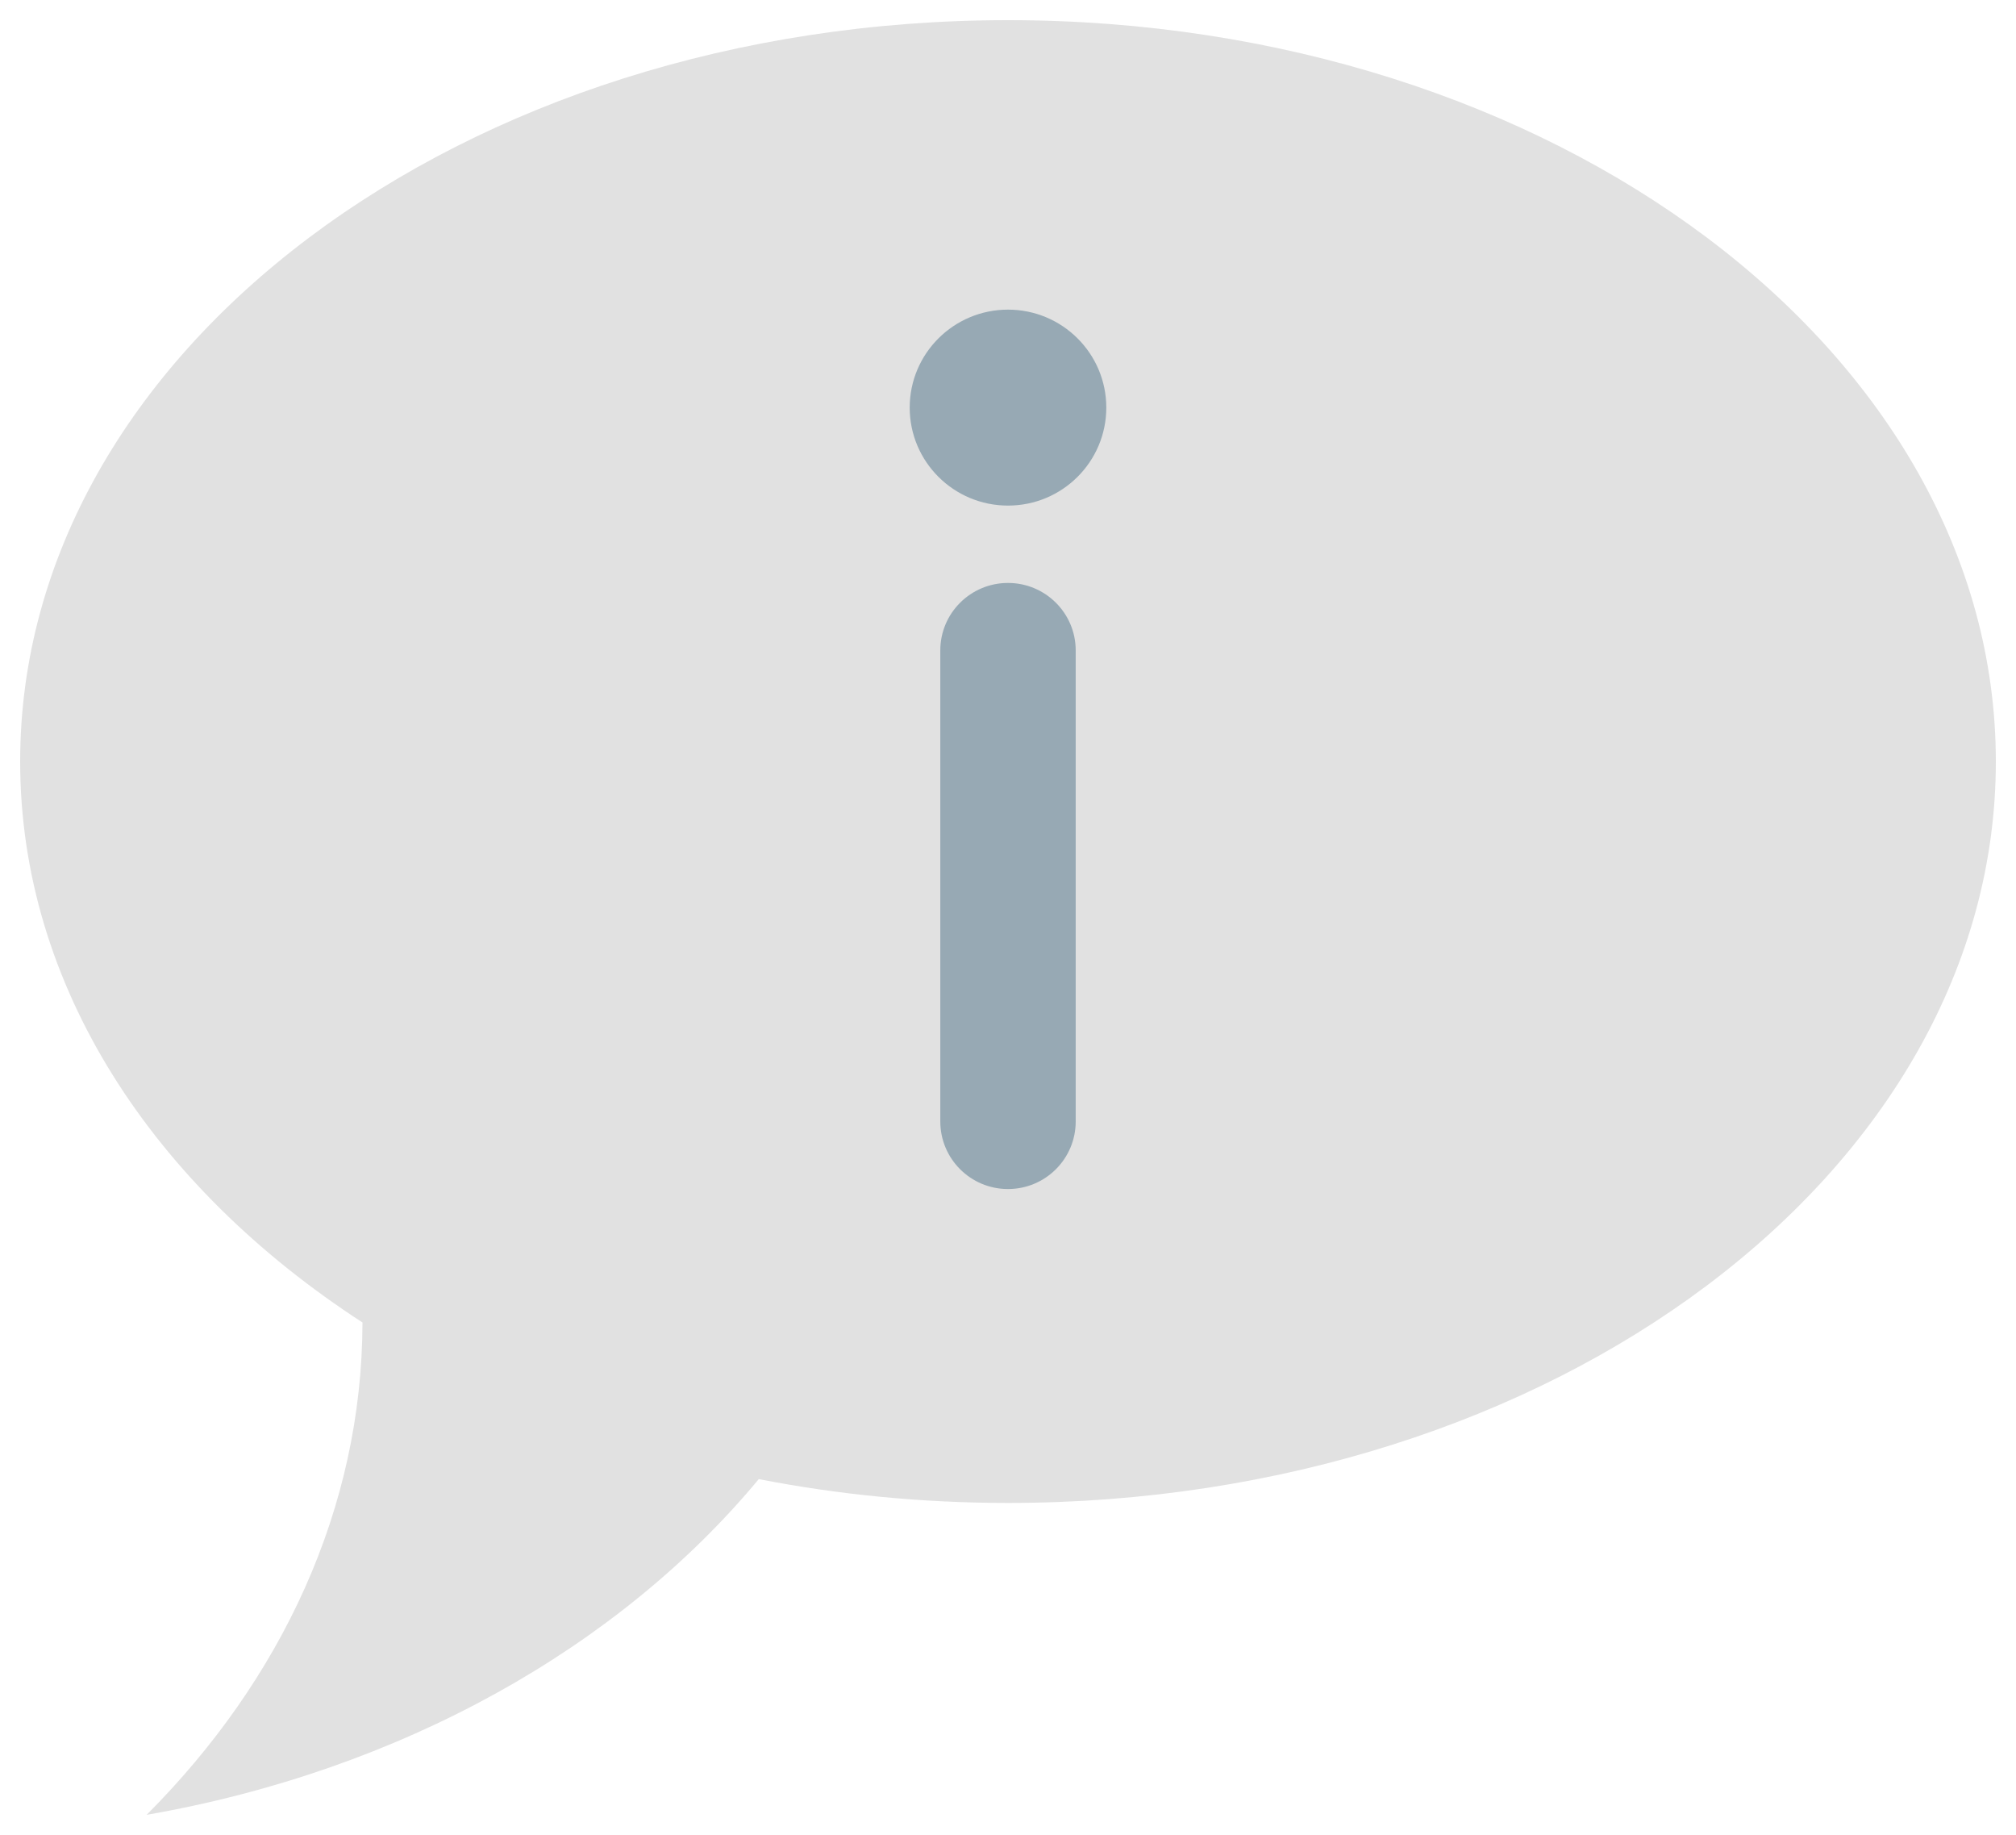 <?xml version="1.0" encoding="utf-8"?>
<!-- Generator: Adobe Illustrator 16.0.0, SVG Export Plug-In . SVG Version: 6.00 Build 0)  -->
<!DOCTYPE svg PUBLIC "-//W3C//DTD SVG 1.1//EN" "http://www.w3.org/Graphics/SVG/1.1/DTD/svg11.dtd">
<svg version="1.1" id="Capa_1" xmlns="http://www.w3.org/2000/svg" xmlns:xlink="http://www.w3.org/1999/xlink" x="0px" y="0px"
	 width="100px" height="91px" viewBox="0 0 100 91" enable-background="new 0 0 100 91" xml:space="preserve">
<g>
	<g>
		<path fill="#E1E1E1" d="M50,1C22.938,1,1,17.461,1,37.766c0,11.12,6.587,21.076,16.98,27.817
			C17.961,74.821,13.954,83.303,7.274,90c12.629-2.199,23.434-8.303,30.364-16.649c3.949,0.77,8.092,1.182,12.362,1.182
			c27.063,0,49-16.46,49-36.766C99,17.461,77.063,1,50,1z"/>
	</g>
	<path fill="#97A9B4" d="M46.642,55.616V32.255c0-1.848,1.504-3.346,3.357-3.346c1.855,0,3.359,1.498,3.359,3.346v23.361
		c0,1.852-1.504,3.35-3.359,3.35C48.146,58.966,46.642,57.468,46.642,55.616z"/>
	<ellipse fill="#97A9B4" cx="50" cy="20.214" rx="4.876" ry="4.859"/>
</g>
</svg>
